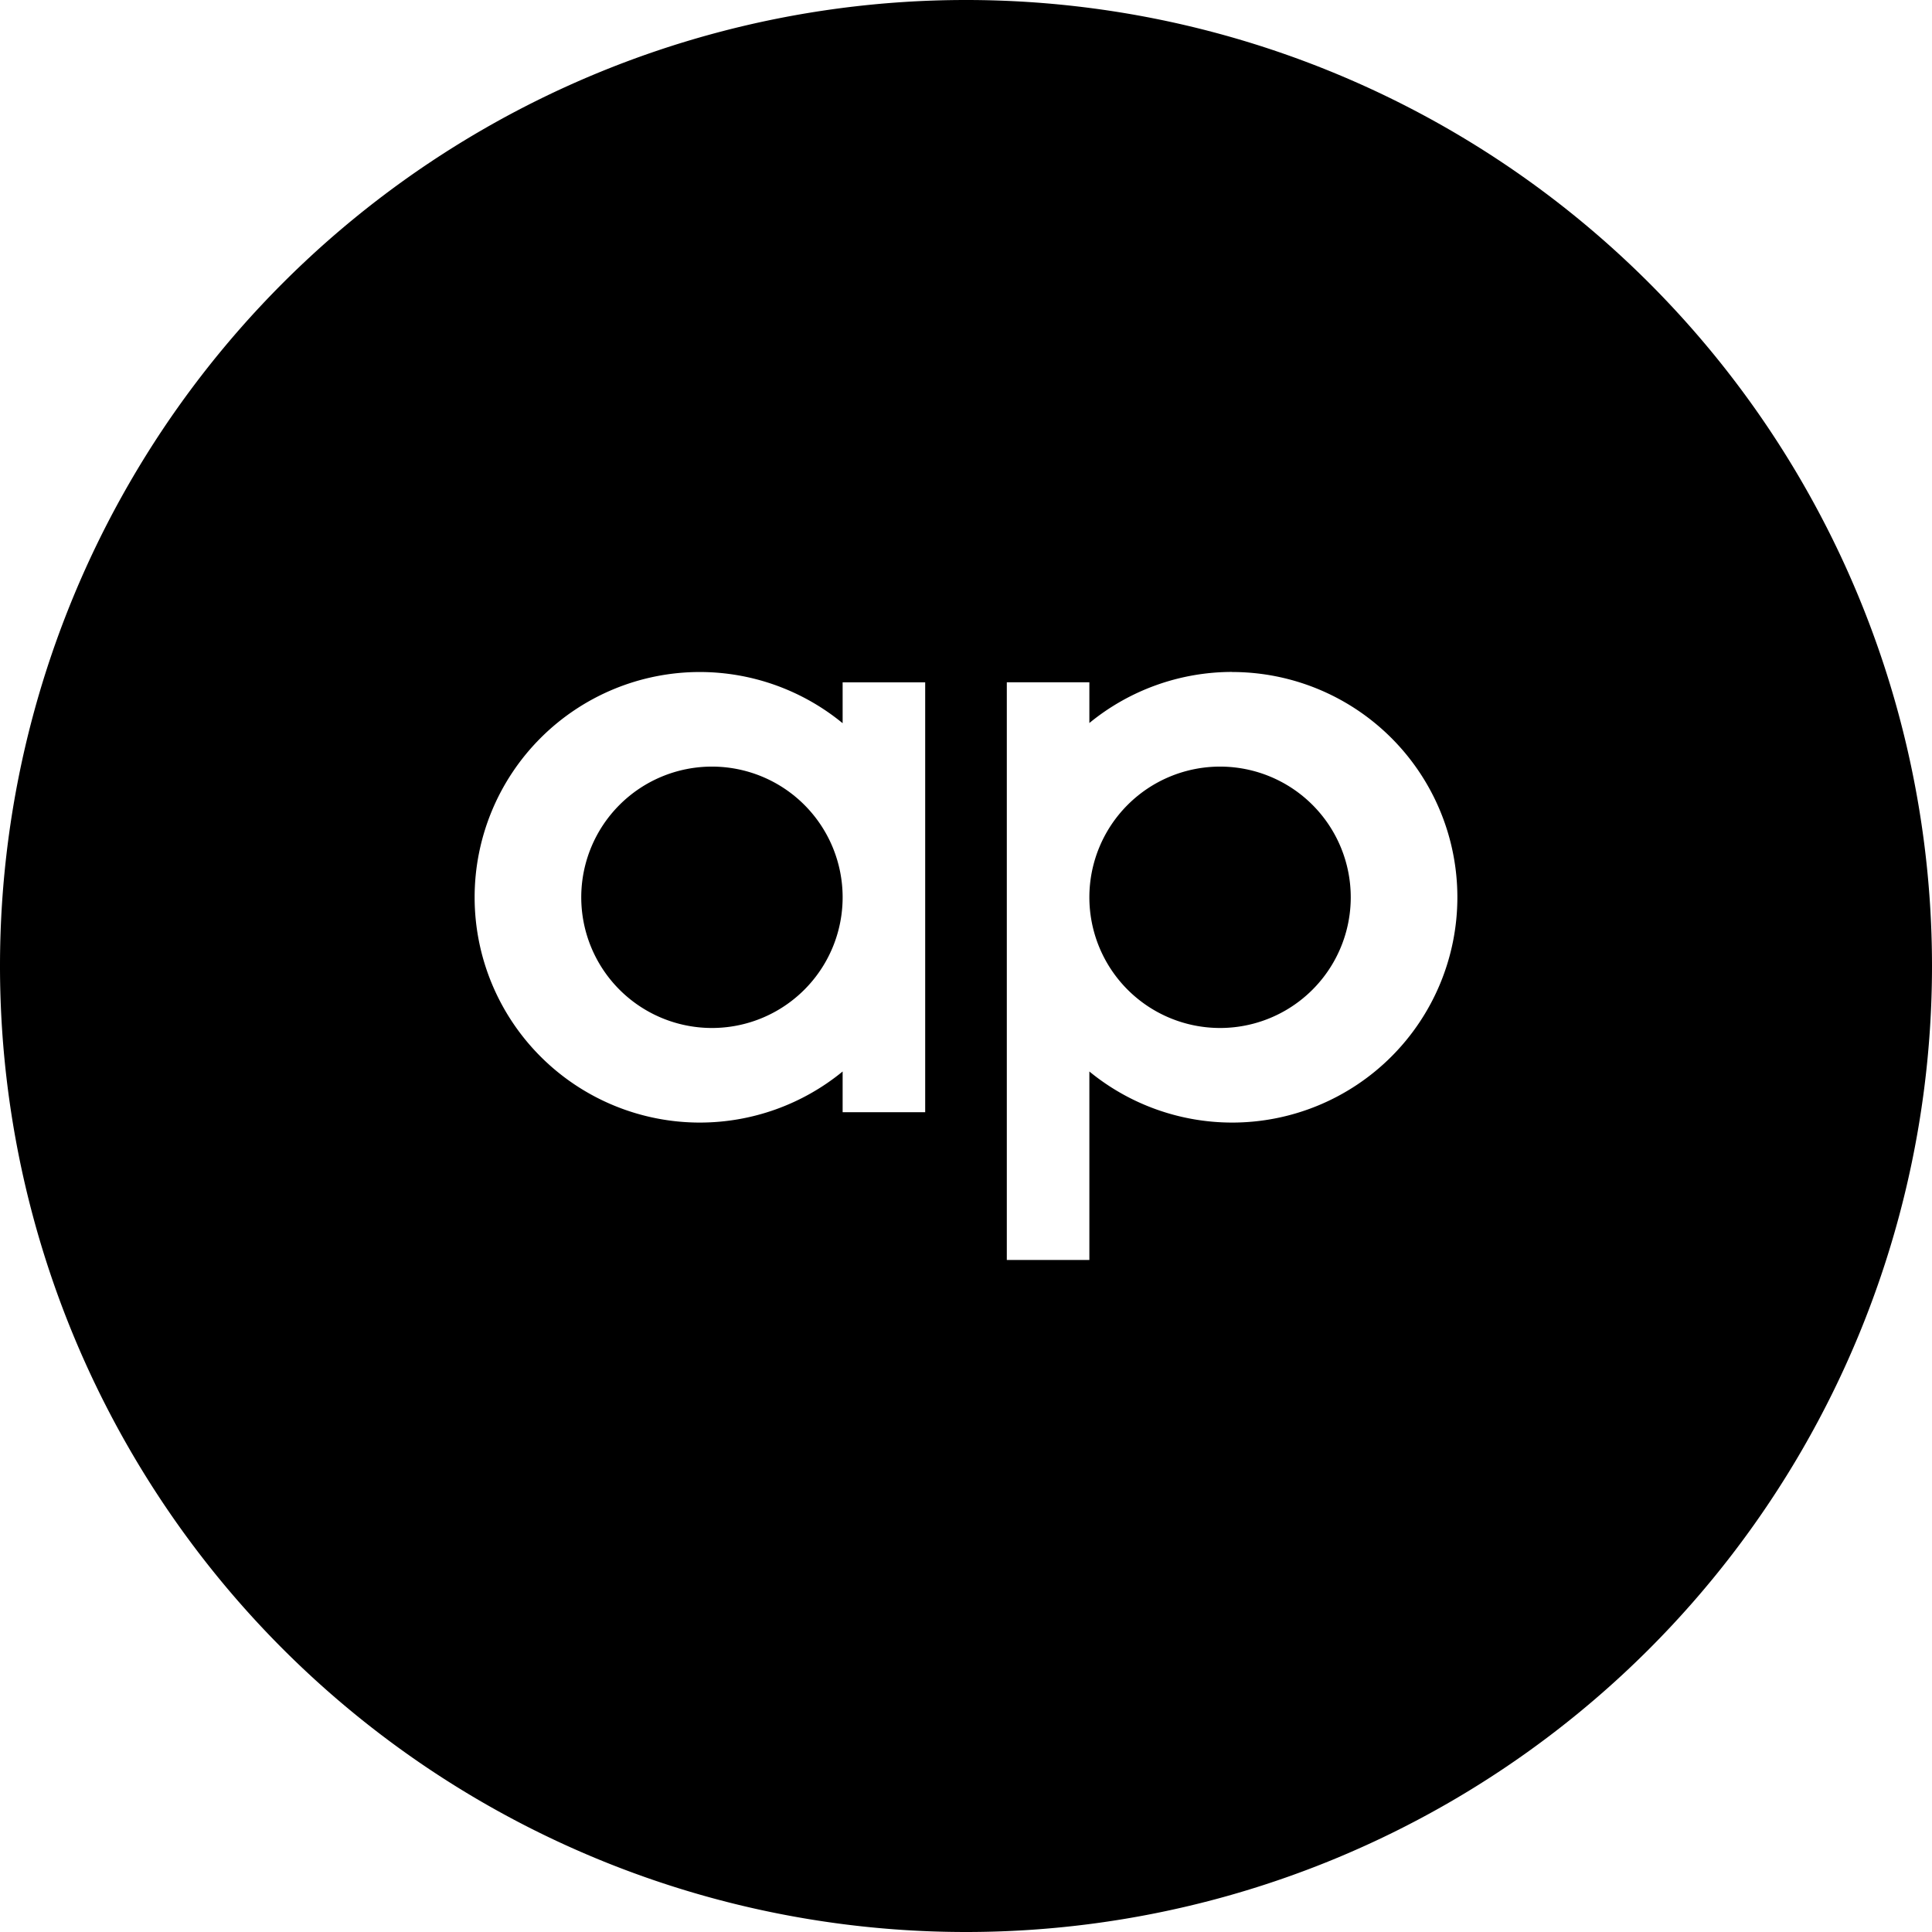<?xml version="1.0" encoding="UTF-8" standalone="no"?>
<!-- Generator: Adobe Illustrator 19.0.0, SVG Export Plug-In . SVG Version: 6.00 Build 0)  -->

<svg
   xmlns:dc="http://purl.org/dc/elements/1.1/"
   xmlns:cc="http://creativecommons.org/ns#"
   xmlns:rdf="http://www.w3.org/1999/02/22-rdf-syntax-ns#"
   xmlns:svg="http://www.w3.org/2000/svg"
   xmlns="http://www.w3.org/2000/svg"
   xmlns:sodipodi="http://sodipodi.sourceforge.net/DTD/sodipodi-0.dtd"
   xmlns:inkscape="http://www.inkscape.org/namespaces/inkscape"
   version="1.1"
   id="Capa_1"
   x="0px"
   y="0px"
   viewBox="0 0 48 48"
   xml:space="preserve"
   inkscape:version="0.91 r13725"
   sodipodi:docname="AP.svg"
   width="48"
   height="48"><defs
     id="defs57" /><sodipodi:namedview
     pagecolor="#ffffff"
     bordercolor="#666666"
     borderopacity="1"
     objecttolerance="10"
     gridtolerance="10"
     guidetolerance="10"
     inkscape:pageopacity="0"
     inkscape:pageshadow="2"
     inkscape:window-width="958"
     inkscape:window-height="1008"
     id="namedview55"
     showgrid="false"
     showguides="true"
     inkscape:guide-bbox="true"
     inkscape:object-paths="true"
     inkscape:snap-intersection-paths="true"
     inkscape:object-nodes="true"
     inkscape:snap-smooth-nodes="true"
     inkscape:zoom="2.7424356"
     inkscape:cx="15.017354"
     inkscape:cy="30.538981"
     inkscape:window-x="-7"
     inkscape:window-y="0"
     inkscape:window-maximized="0"
     inkscape:current-layer="g5" /><g
     id="g3"
     transform="translate(0,-438.8)"><g
       id="g5"><path
         style="opacity:1;fill:#000000;fill-opacity:1;stroke:none;stroke-width:1;stroke-linecap:round;stroke-miterlimit:4;stroke-dasharray:none;stroke-dashoffset:0;stroke-opacity:1"
         d="M 23.998,438.8 A 24,24 0 0 0 4.9999874e-8,462.798 24,24 0 0 0 23.998,486.8 24,24 0 0 0 48,462.798 24,24 0 0 0 23.998,438.8 Z m -6.609,16.696 a 5.597,5.597 0 0 1 3.546,1.272 l 0,-1.016 2.051,0 0,10.681 -2.051,0 0,-1.012 a 5.597,5.597 0 0 1 -3.546,1.269 5.597,5.597 0 0 1 -5.597,-5.597 5.597,5.597 0 0 1 5.597,-5.597 z m 13.222,0 a 5.597,5.597 0 0 1 5.597,5.597 5.597,5.597 0 0 1 -5.597,5.597 5.597,5.597 0 0 1 -3.546,-1.269 l 0,4.683 -2.051,0 0,-9.012 0,-5.341 2.051,0 0,1.012 a 5.597,5.597 0 0 1 3.546,-1.269 z m -12.923,2.35 a 3.247,3.247 0 0 0 -3.247,3.247 3.247,3.247 0 0 0 3.247,3.247 3.247,3.247 0 0 0 3.247,-3.247 3.247,3.247 0 0 0 -3.247,-3.247 z m 12.624,0 a 3.247,3.247 0 0 0 -3.247,3.247 3.247,3.247 0 0 0 3.247,3.247 3.247,3.247 0 0 0 3.247,-3.247 3.247,3.247 0 0 0 -3.247,-3.247 z"
         id="circle20388"
         inkscape:connector-curvature="0" /></g></g><g
     id="g25"
     transform="translate(0,-438.8)" /><g
     id="g27"
     transform="translate(0,-438.8)" /><g
     id="g29"
     transform="translate(0,-438.8)" /><g
     id="g31"
     transform="translate(0,-438.8)" /><g
     id="g33"
     transform="translate(0,-438.8)" /><g
     id="g35"
     transform="translate(0,-438.8)" /><g
     id="g37"
     transform="translate(0,-438.8)" /><g
     id="g39"
     transform="translate(0,-438.8)" /><g
     id="g41"
     transform="translate(0,-438.8)" /><g
     id="g43"
     transform="translate(0,-438.8)" /><g
     id="g45"
     transform="translate(0,-438.8)" /><g
     id="g47"
     transform="translate(0,-438.8)" /><g
     id="g49"
     transform="translate(0,-438.8)" /><g
     id="g51"
     transform="translate(0,-438.8)" /><g
     id="g53"
     transform="translate(0,-438.8)" /></svg>